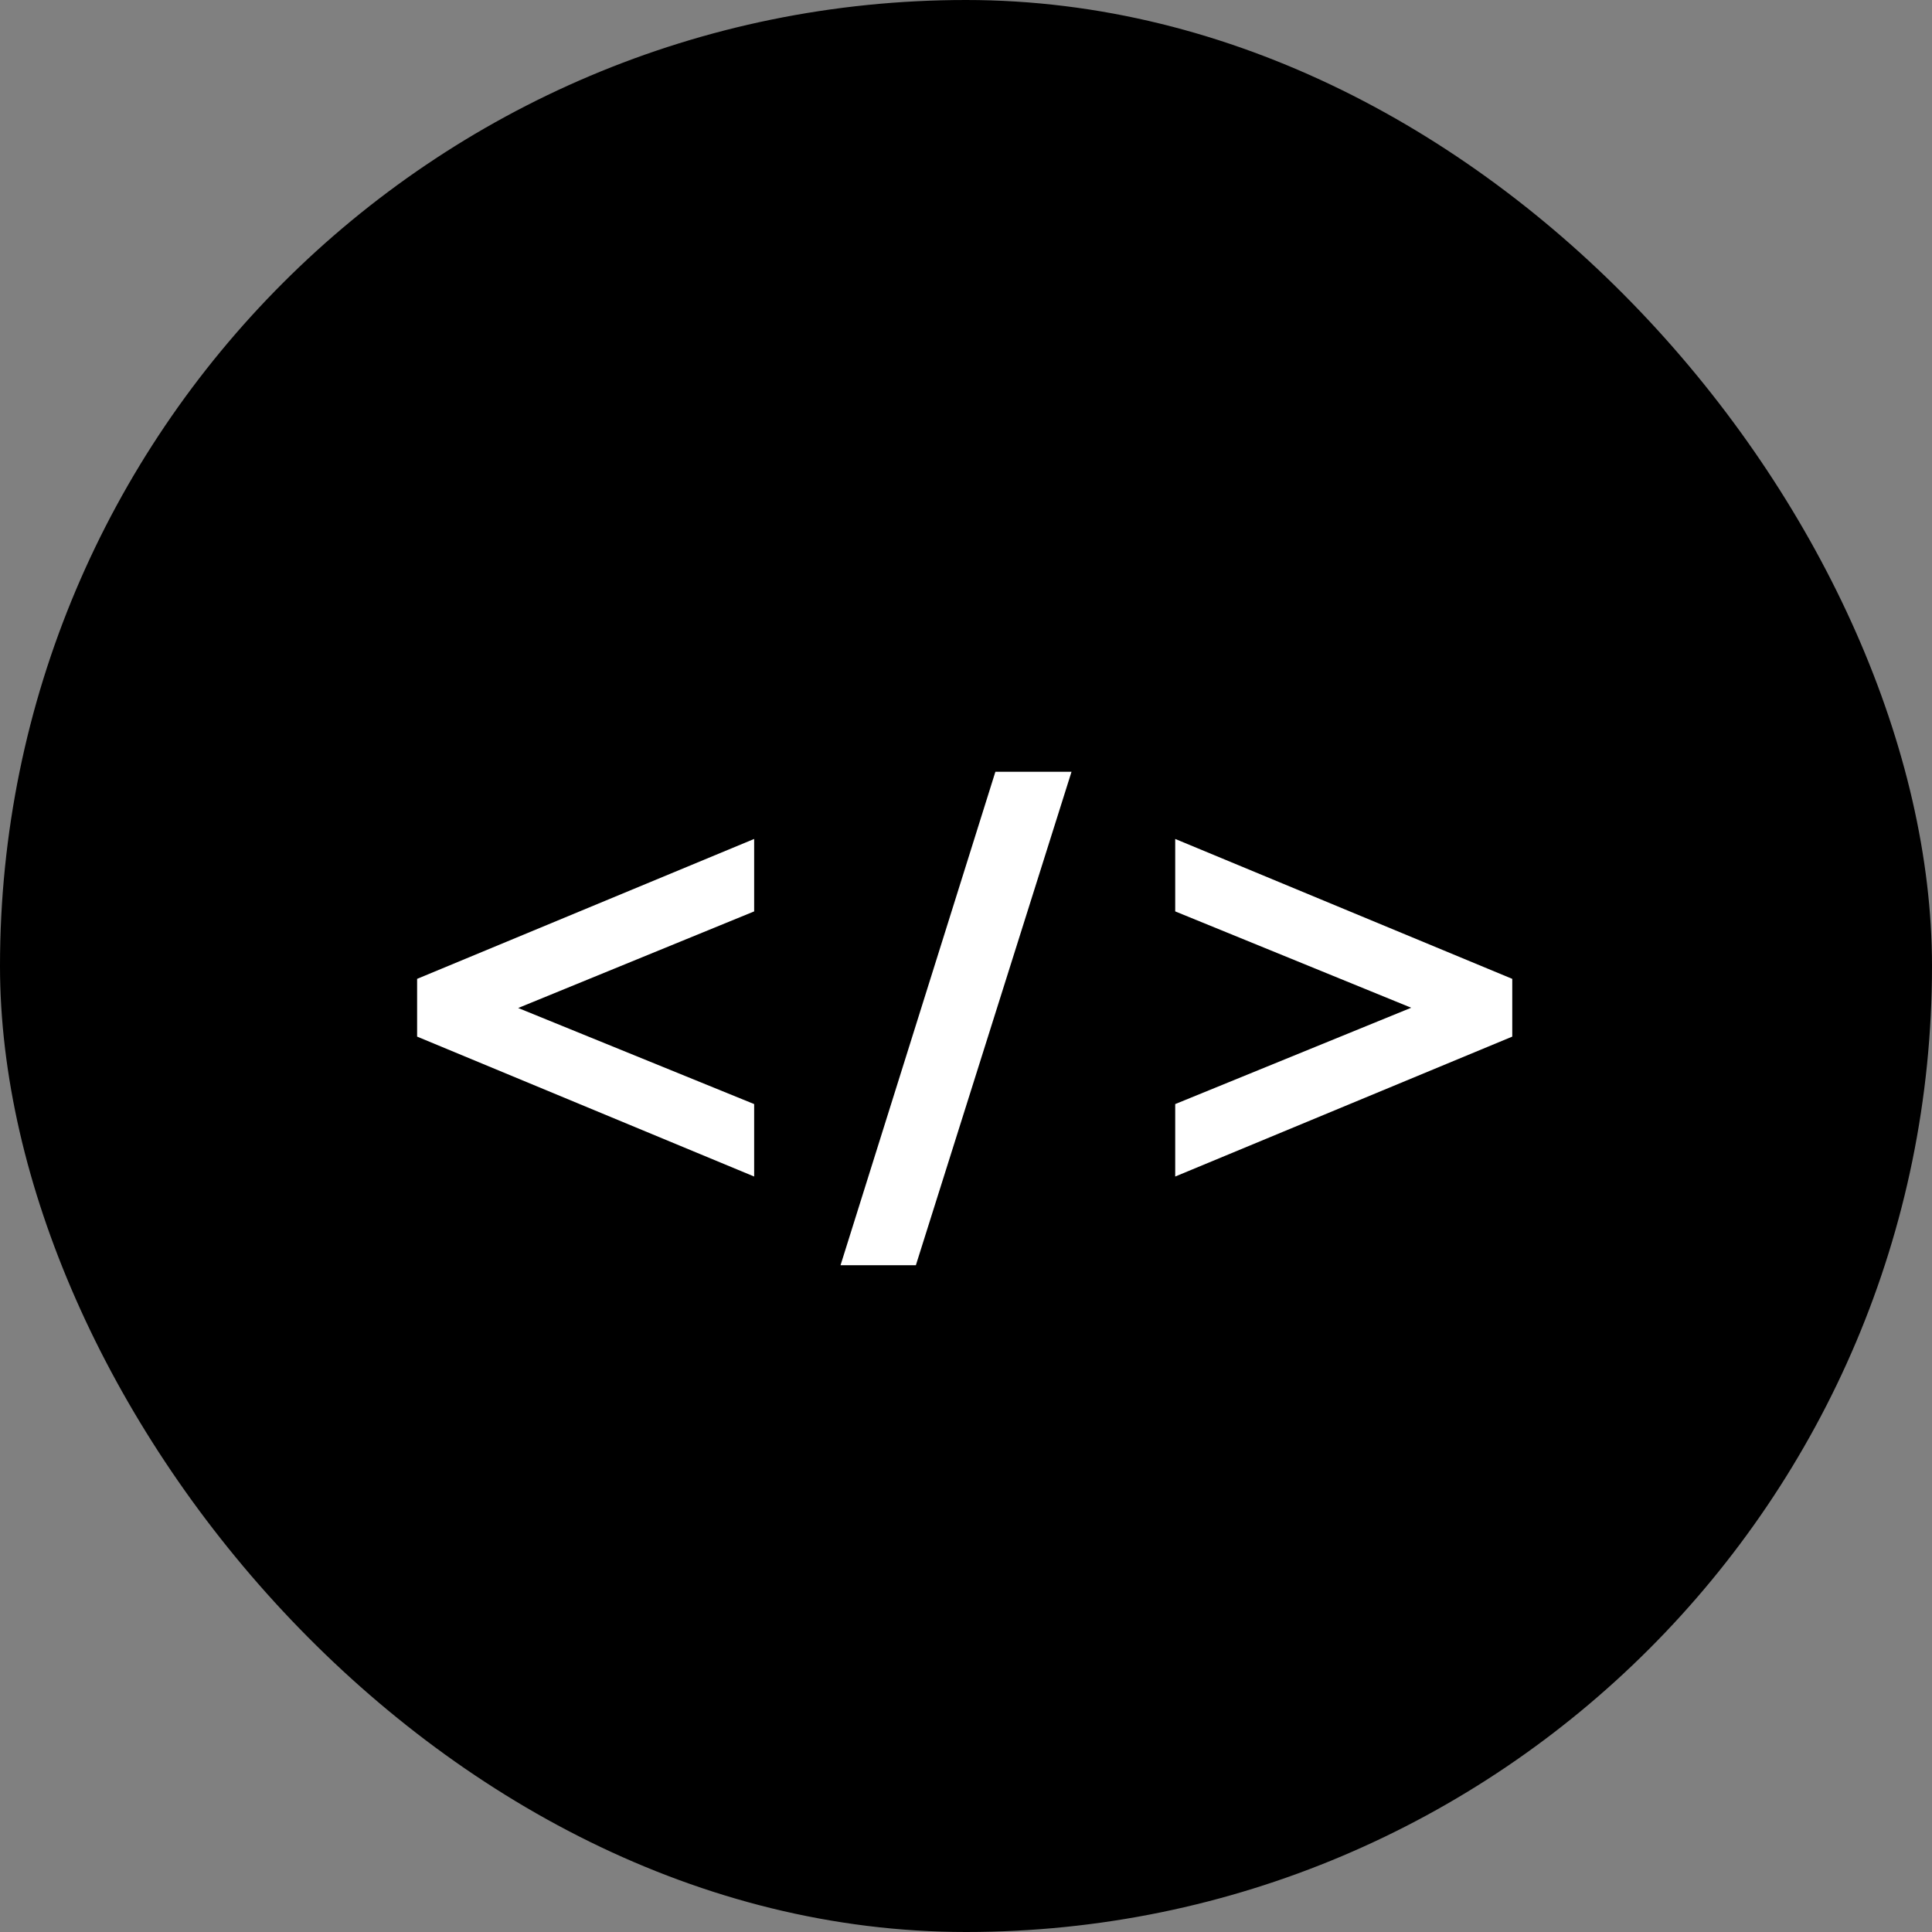 <svg width="460" height="460" viewBox="0 0 460 460" fill="none" xmlns="http://www.w3.org/2000/svg">
<rect x="0" y="0" width="460" height="460" fill="#808080" stroke="none"/>
<rect width="460" height="460" rx="230" fill="black"/>
<path d="M179.562 280.125L99.312 246.812V233.062L179.562 199.75V217L123.375 240L179.562 262.875V280.125ZM255.125 183.75L218.062 301.25H200.125L237 183.75H255.125ZM360.062 246.812L279.812 280.125V262.875L336 239.938L279.812 217V199.75L360.062 233.062V246.812Z" fill="white"/>
</svg>
